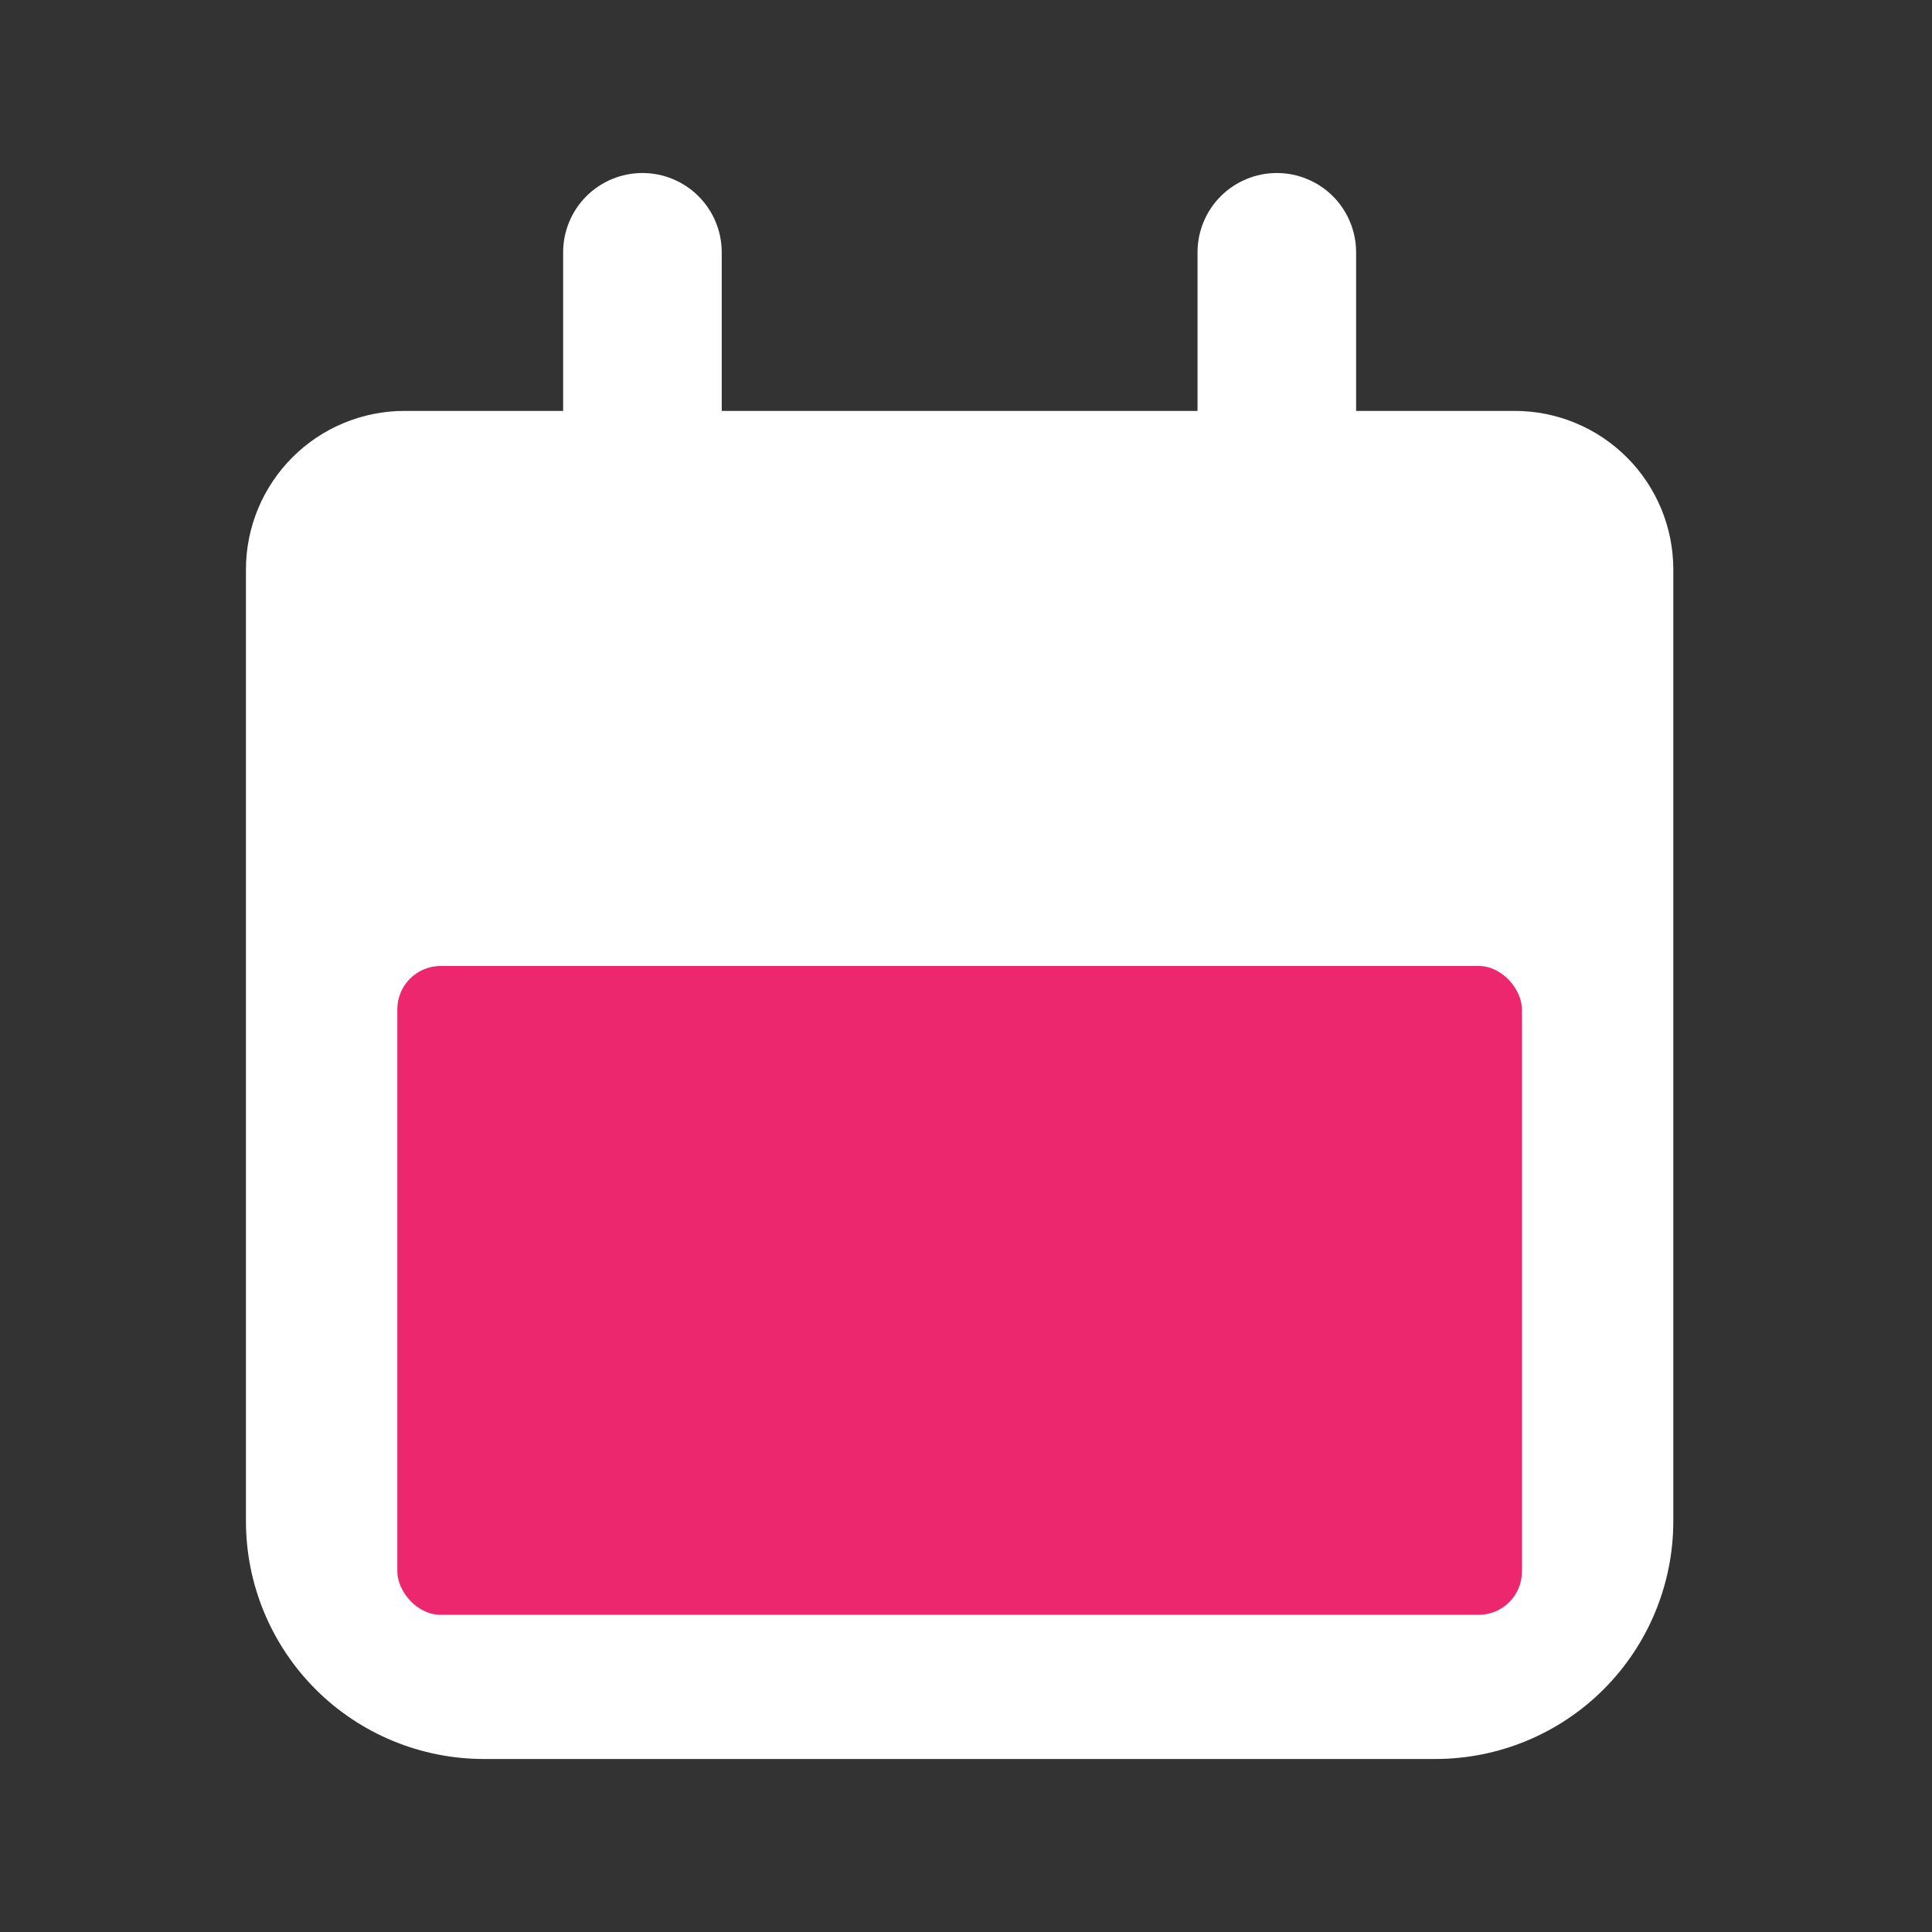 <svg width="67" height="67" viewBox="0 0 67 67" fill="none" xmlns="http://www.w3.org/2000/svg">
<rect x="0" y="0" width="67" height="67" fill="#333333" stroke="none"/>
<path d="M16.779 61H49.779C51.967 61 54.066 60.131 55.613 58.584C57.16 57.036 58.029 54.938 58.029 52.75V19.75C58.029 18.291 57.45 16.892 56.418 15.861C55.387 14.829 53.988 14.25 52.529 14.25H47.029V8.75C47.029 8.021 46.739 7.321 46.224 6.805C45.708 6.29 45.008 6 44.279 6C43.55 6 42.85 6.29 42.334 6.805C41.819 7.321 41.529 8.021 41.529 8.75V14.25H25.029V8.75C25.029 8.021 24.739 7.321 24.224 6.805C23.708 6.29 23.008 6 22.279 6C21.55 6 20.85 6.29 20.334 6.805C19.819 7.321 19.529 8.021 19.529 8.75V14.25H14.029C12.57 14.25 11.171 14.829 10.14 15.861C9.109 16.892 8.529 18.291 8.529 19.75V52.75C8.529 54.938 9.398 57.036 10.945 58.584C12.493 60.131 14.591 61 16.779 61ZM14.029 34.875C14.029 34.51 14.174 34.161 14.432 33.903C14.69 33.645 15.039 33.5 15.404 33.5H51.154C51.519 33.5 51.868 33.645 52.126 33.903C52.384 34.161 52.529 34.51 52.529 34.875V52.75C52.529 53.479 52.239 54.179 51.724 54.694C51.208 55.21 50.508 55.5 49.779 55.5H16.779C16.05 55.5 15.35 55.21 14.835 54.694C14.319 54.179 14.029 53.479 14.029 52.75V34.875Z" fill="white"/>
<rect x="13.779" y="33.5" width="39" height="22.5" rx="1.5" fill="#ED276E"/>
</svg>
